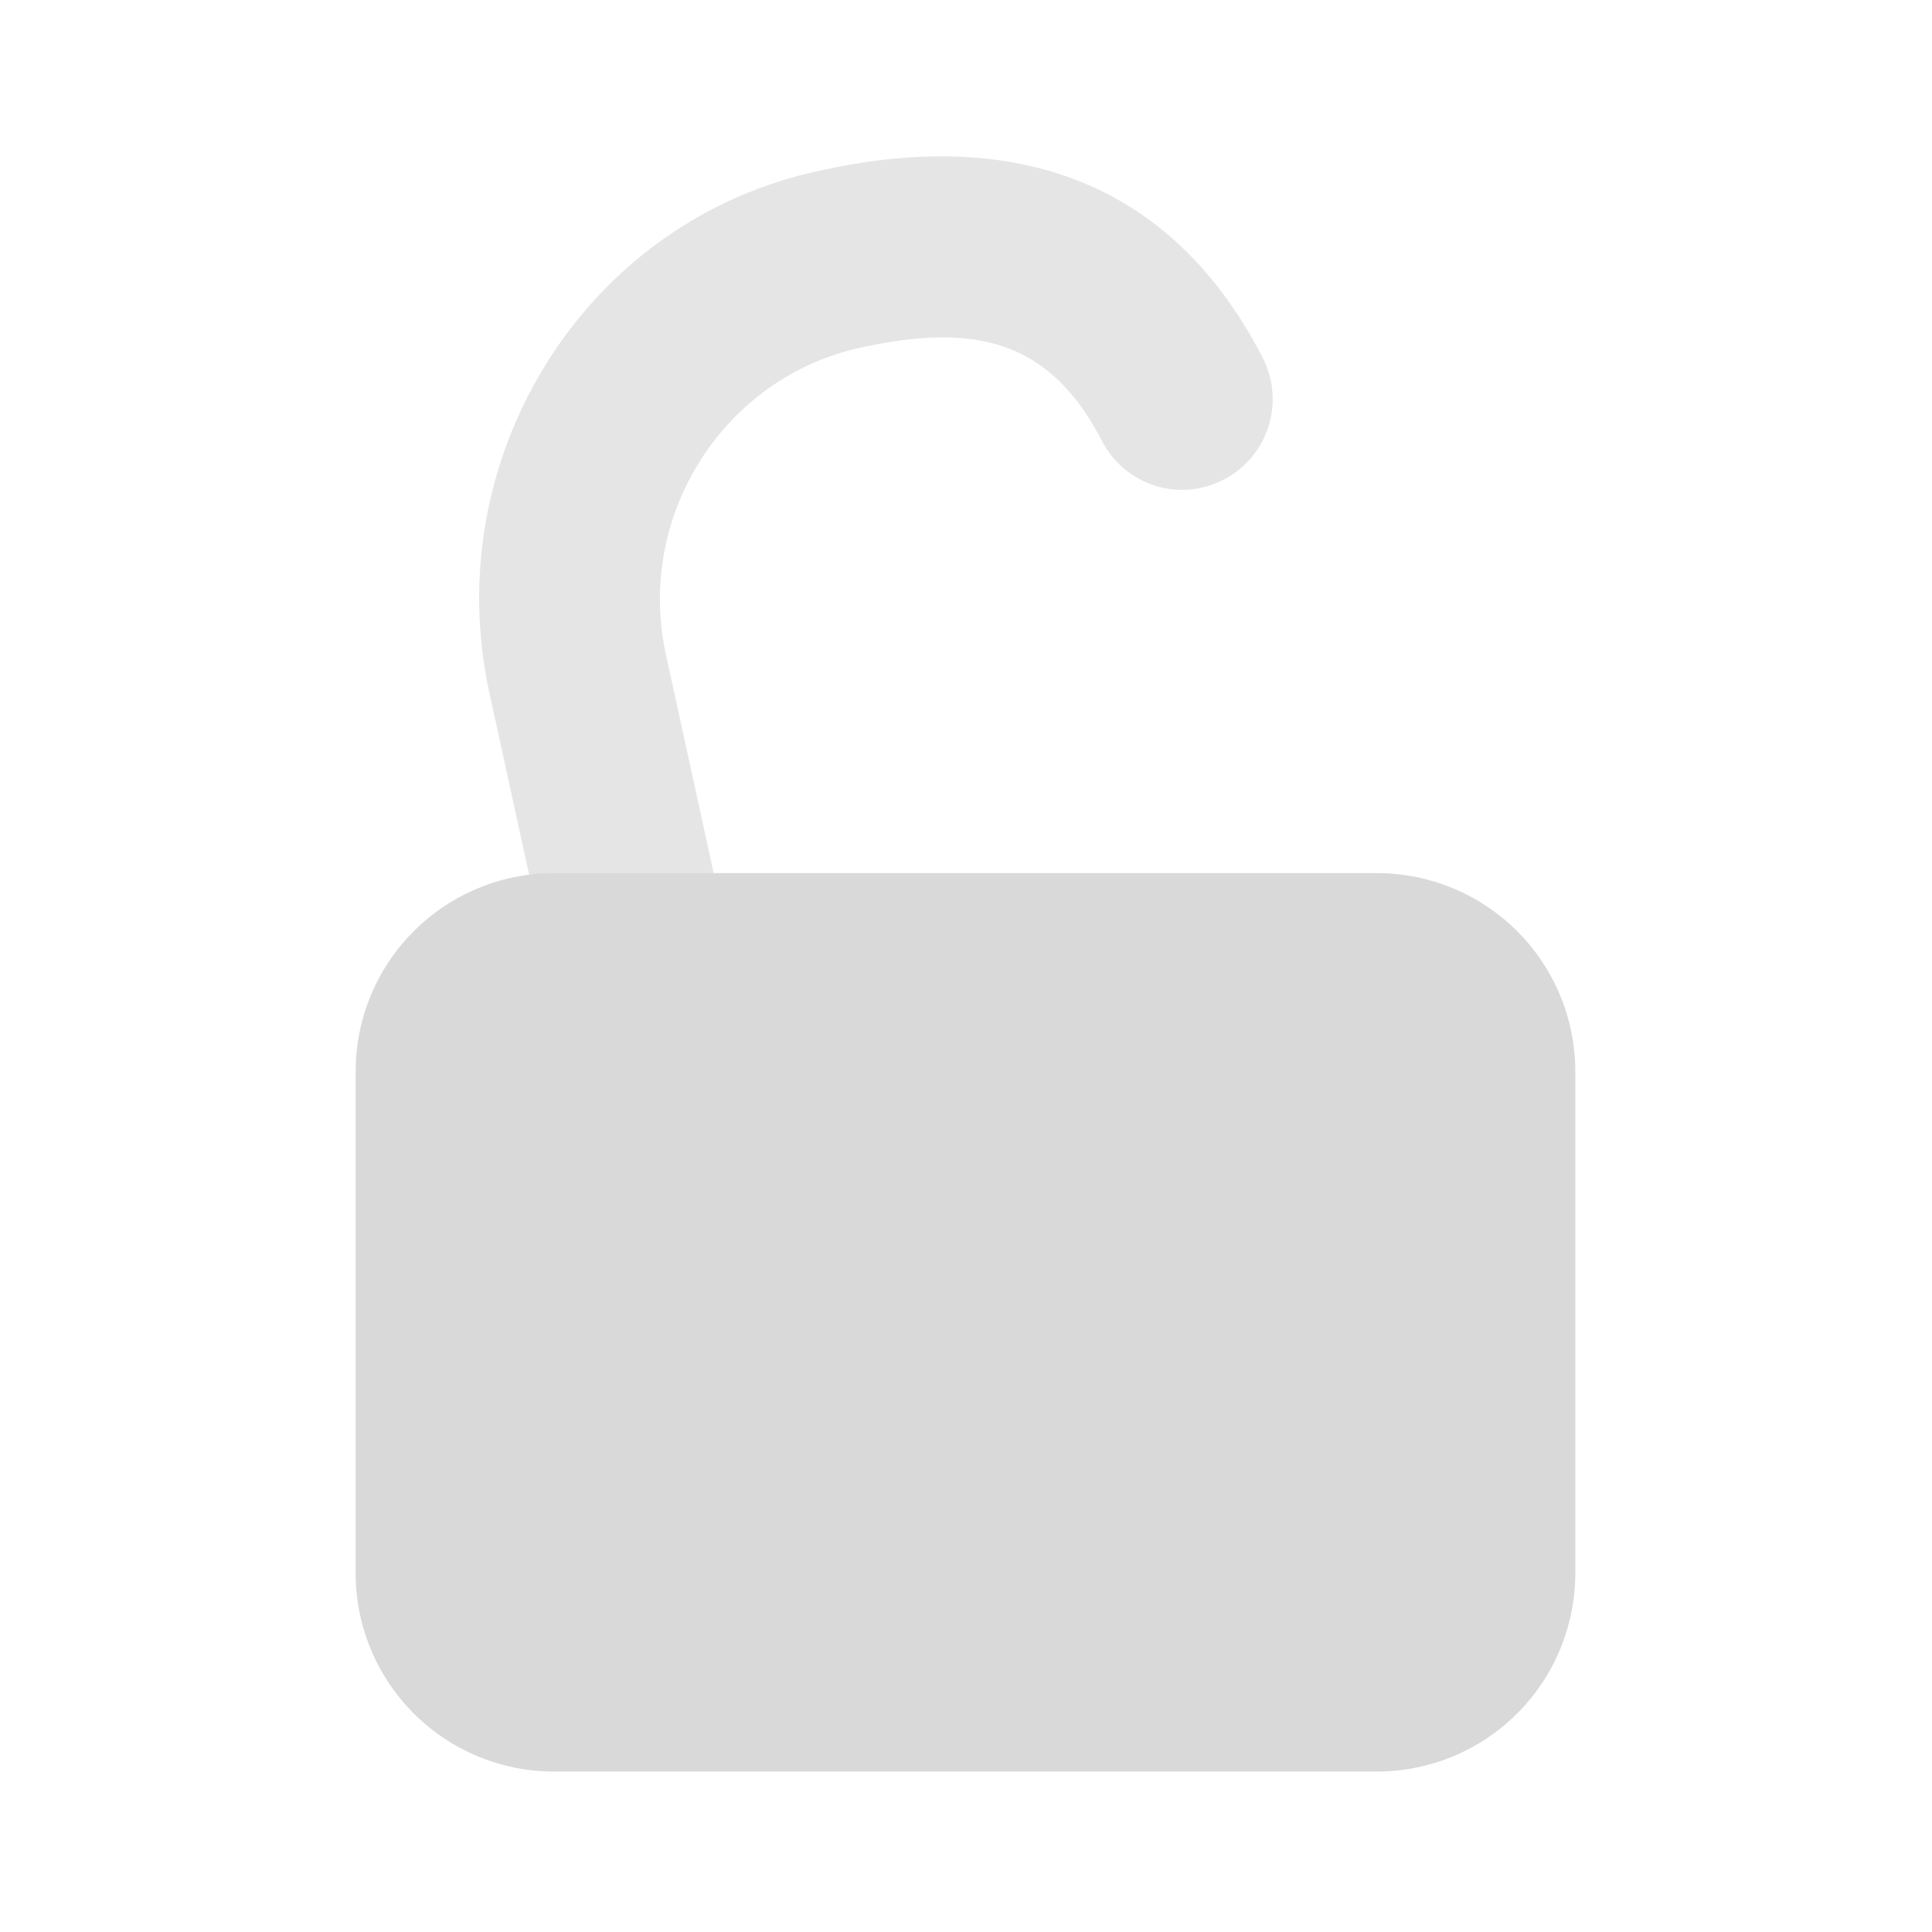 <?xml version="1.0" encoding="UTF-8" standalone="no"?><!DOCTYPE svg PUBLIC "-//W3C//DTD SVG 1.1//EN" "http://www.w3.org/Graphics/SVG/1.1/DTD/svg11.dtd"><svg width="100%" height="100%" viewBox="0 0 487 487" version="1.1" xmlns="http://www.w3.org/2000/svg" xmlns:xlink="http://www.w3.org/1999/xlink" xml:space="preserve" xmlns:serif="http://www.serif.com/" style="fill-rule:evenodd;clip-rule:evenodd;stroke-linejoin:round;stroke-miterlimit:2;"><path d="M318.284,90.184c3.241,6.303 3.37,13.754 0.348,20.165c-3.021,6.411 -8.849,11.055 -15.773,12.568c0.007,0.036 0.006,0.036 0.005,0.036c-10.061,2.199 -20.345,-2.632 -25.076,-11.78c-13.103,-25.387 -31.818,-29.897 -60.85,-23.553c-34.706,7.584 -56.697,42.536 -49.093,77.334l21.66,99.118l-44.48,9.72l-21.659,-99.118c-12.766,-58.417 22.927,-117.346 80.643,-131.05c1.576,-0.374 4.739,-1.065 6.329,-1.383c48.535,-9.695 86.05,5.358 107.946,47.943Z" style="fill:#e5e5e5;fill-rule:nonzero;"/><path d="M397.088,270.092c0,-13.261 -5.268,-25.979 -14.645,-35.356c-9.377,-9.376 -22.094,-14.644 -35.355,-14.644l-207.443,0c-13.261,0 -25.978,5.268 -35.355,14.644c-9.377,9.377 -14.645,22.095 -14.645,35.356l0,126.463c0,13.261 5.268,25.979 14.645,35.356c9.377,9.376 22.094,14.644 35.355,14.644l207.443,-0c13.261,-0 25.978,-5.268 35.355,-14.644c9.377,-9.377 14.645,-22.095 14.645,-35.356l0,-126.463Z" style="fill:#d9d9d9;"/></svg>